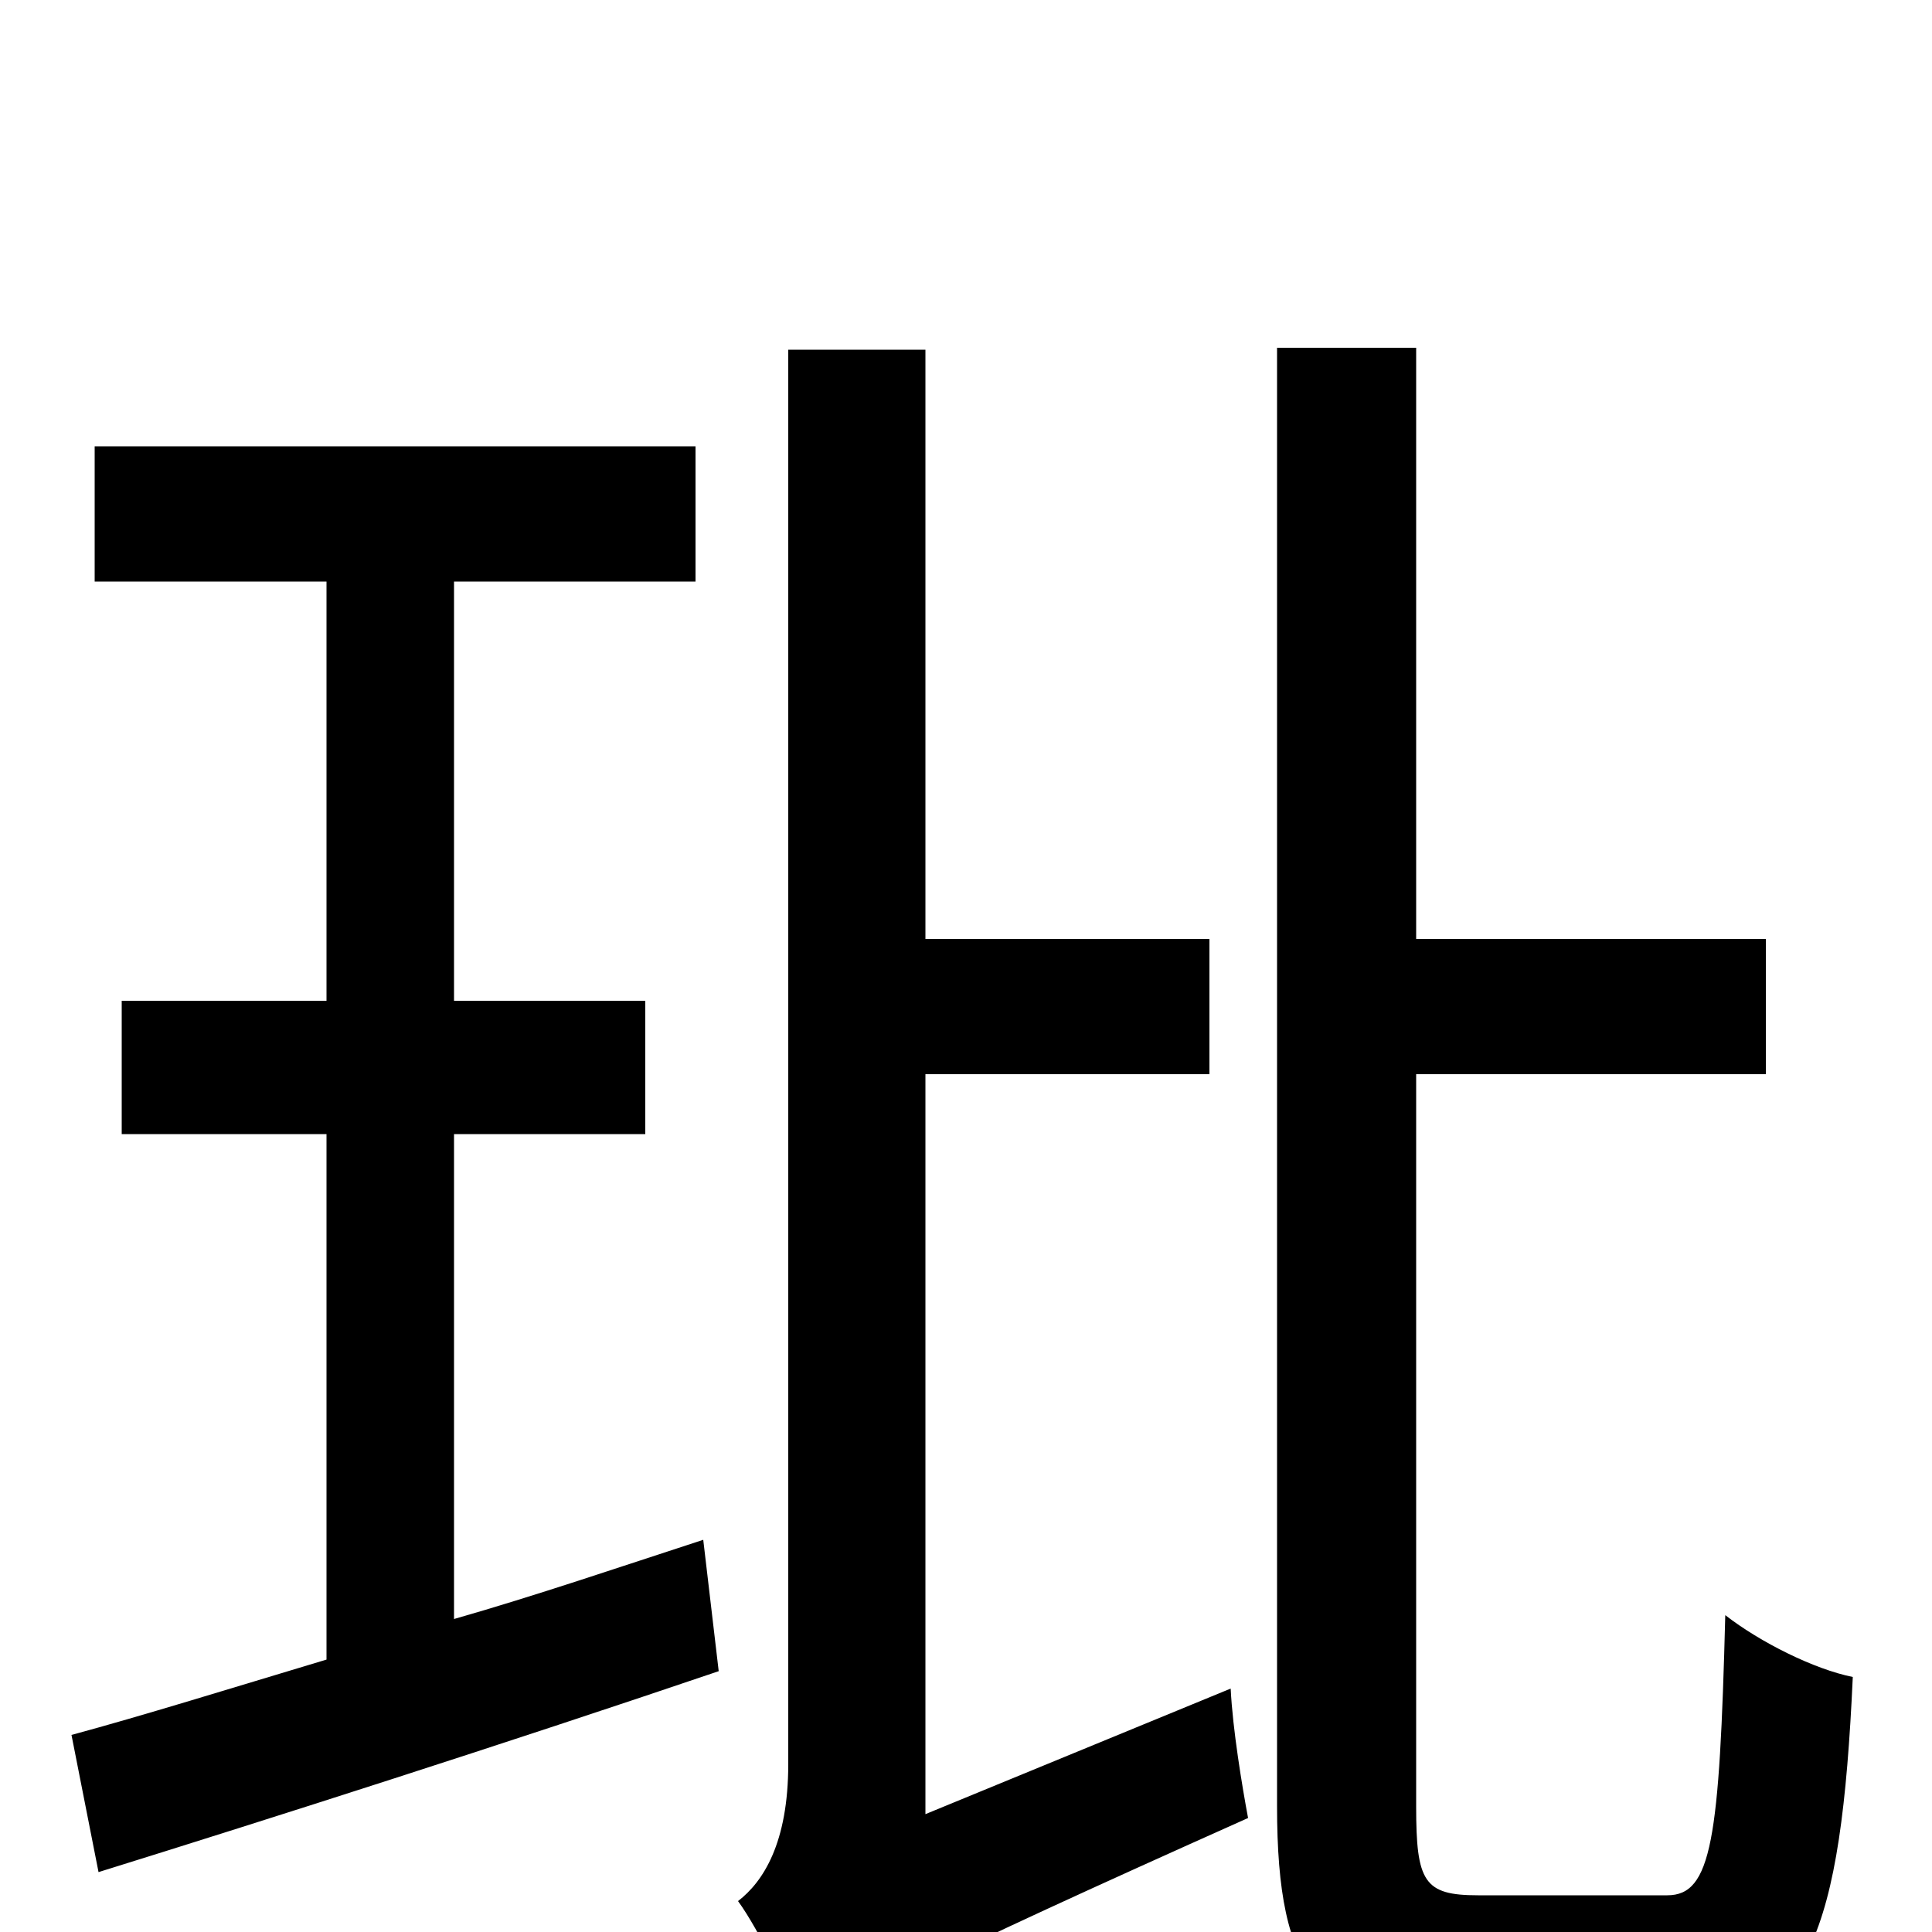 <svg xmlns="http://www.w3.org/2000/svg" viewBox="0 -1000 1000 1000">
	<path fill="#000000" d="M235 -413H334V-482H235V-699H360V-769H49V-699H169V-482H63V-413H169V-141C119 -126 74 -112 37 -102L51 -31C141 -59 260 -97 372 -135L364 -203C321 -189 277 -174 235 -162ZM479 -61V-444H626V-514H479V-819H408V-87C408 -46 395 -26 382 -16C393 -1 409 33 418 52V55L419 54V55L422 52C440 36 476 17 646 -59C643 -75 638 -105 637 -126ZM765 -19C737 -19 733 -26 733 -65V-444H914V-514H733V-820H661V-65C661 23 683 49 756 49H867C936 49 953 0 959 -132C939 -136 911 -150 893 -164C890 -48 886 -19 863 -19Z"/>
</svg>